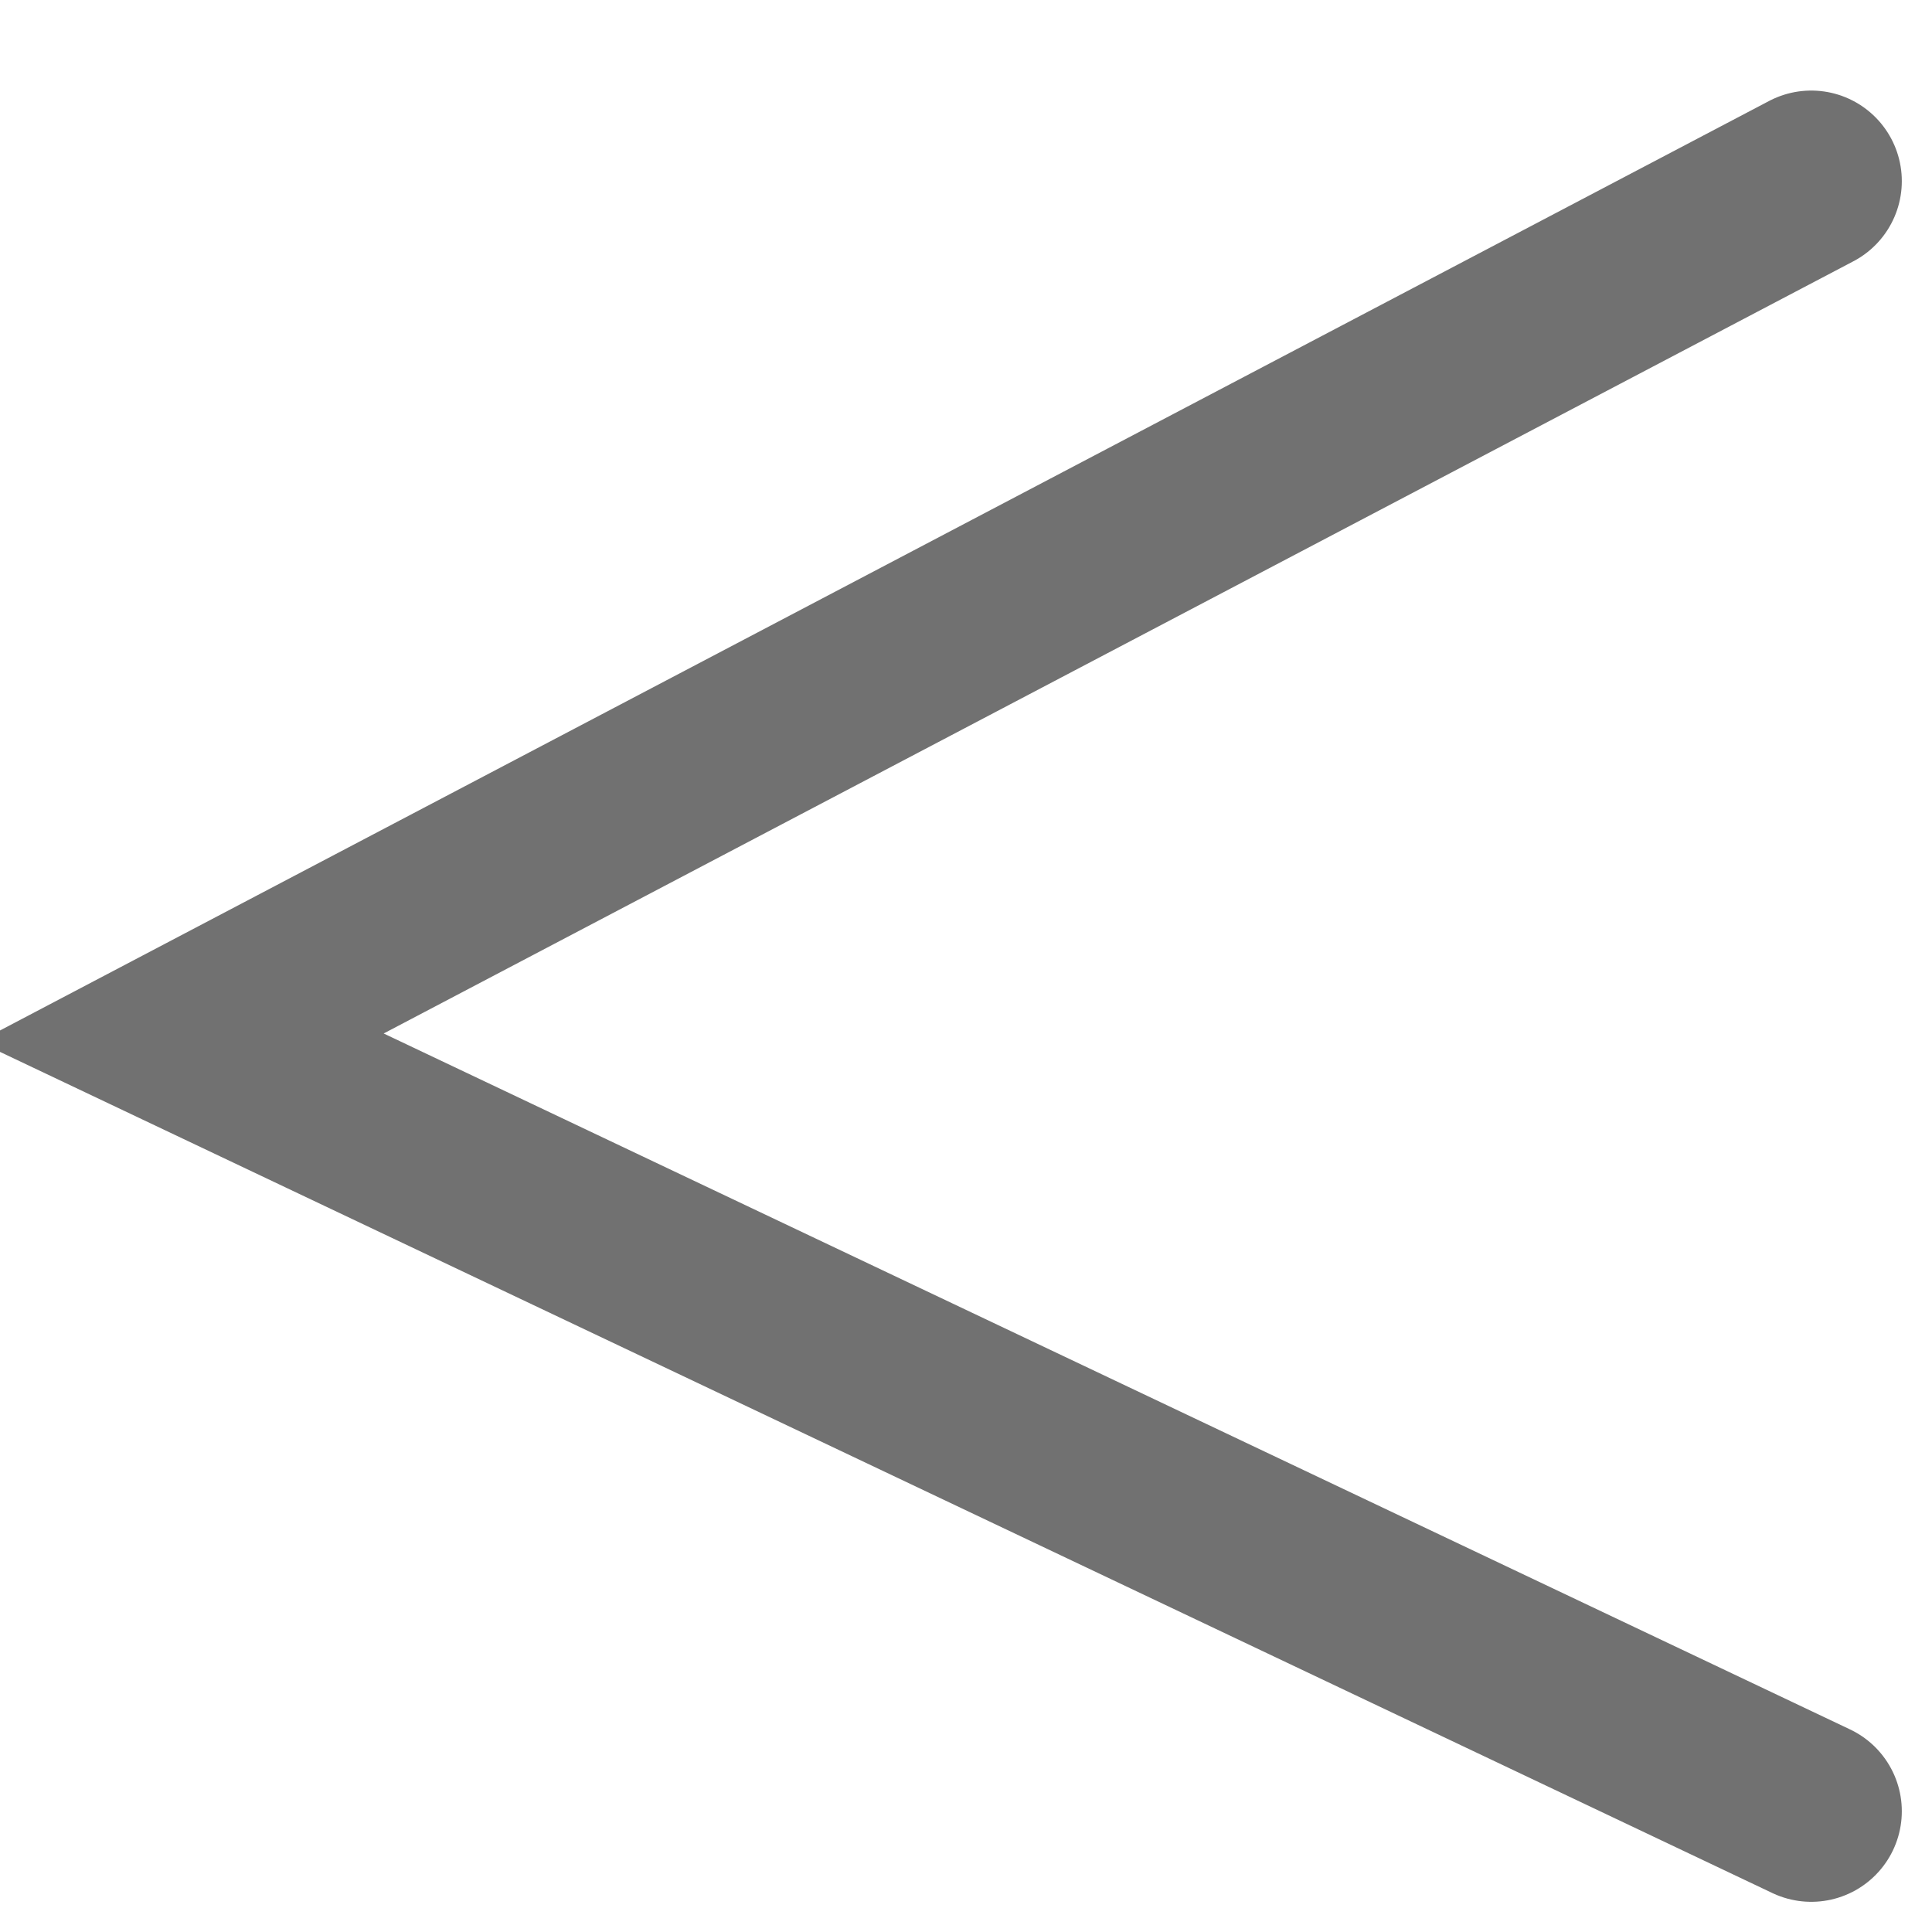 <svg width="32" height="32" viewBox="0 0 32 32" fill="none" xmlns="http://www.w3.org/2000/svg">
<g clip-path="url(#clip0_39_381)">
<path d="M30 3L3 17.186L30 30" stroke="#717171" stroke-width="3" stroke-linecap="round"/>
</g>
<defs>
<clipPath id="clip0_39_381">
<rect width="32" height="32" fill="white"/>
</clipPath>
</defs>
</svg>
